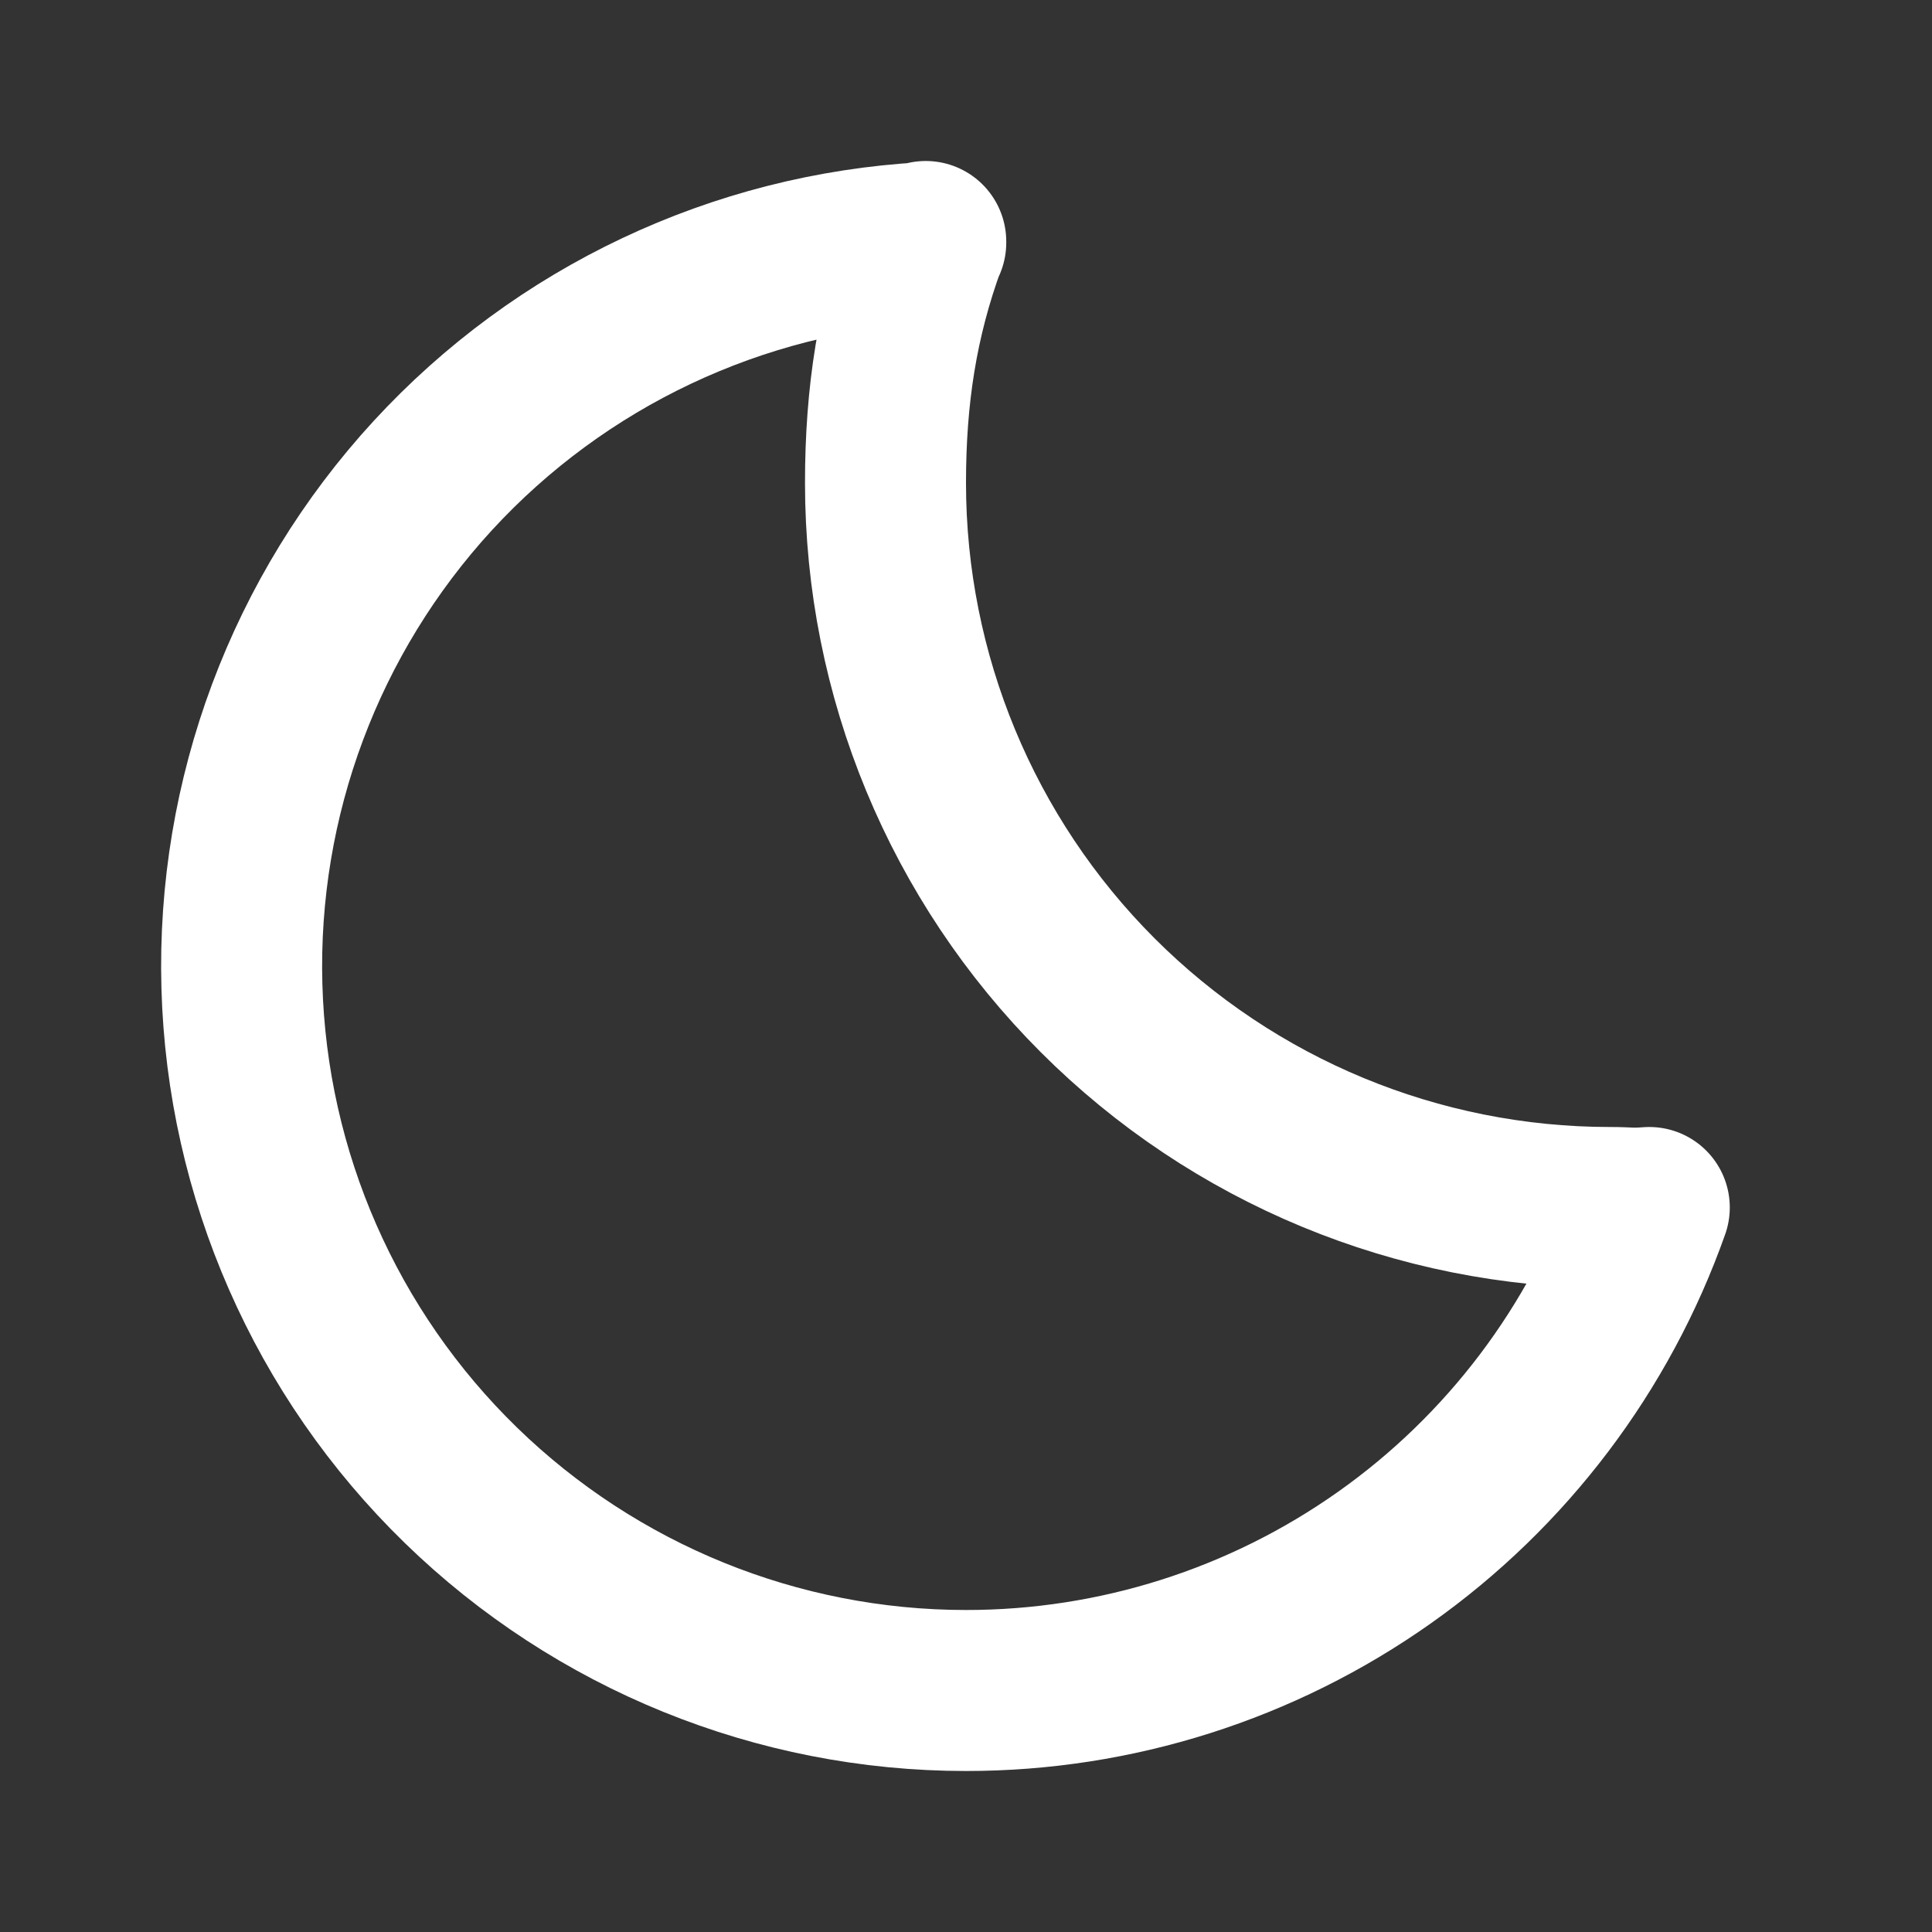 <svg width="24" height="24" viewBox="0 0 24 24" fill="none" xmlns="http://www.w3.org/2000/svg">
<rect x="0" y="0" width="24" height="24" fill="#333333" stroke="none"/>
<path d="M12 21C9.657 21 7.406 20.085 5.726 18.451C4.046 16.817 3.07 14.592 3.005 12.25C2.94 9.908 3.791 7.632 5.377 5.907C6.964 4.183 9.16 3.145 11.5 3.014V3C11.146 3.966 11 4.911 11 6C11 8.387 11.948 10.676 13.636 12.364C15.324 14.052 17.613 15 20 15C20.239 15 20.254 15.018 20.488 15C19.867 16.755 18.718 18.275 17.198 19.349C15.678 20.424 13.861 21.001 12 21Z" stroke="white" stroke-width="2" stroke-linecap="round" stroke-linejoin="round"/>
</svg>